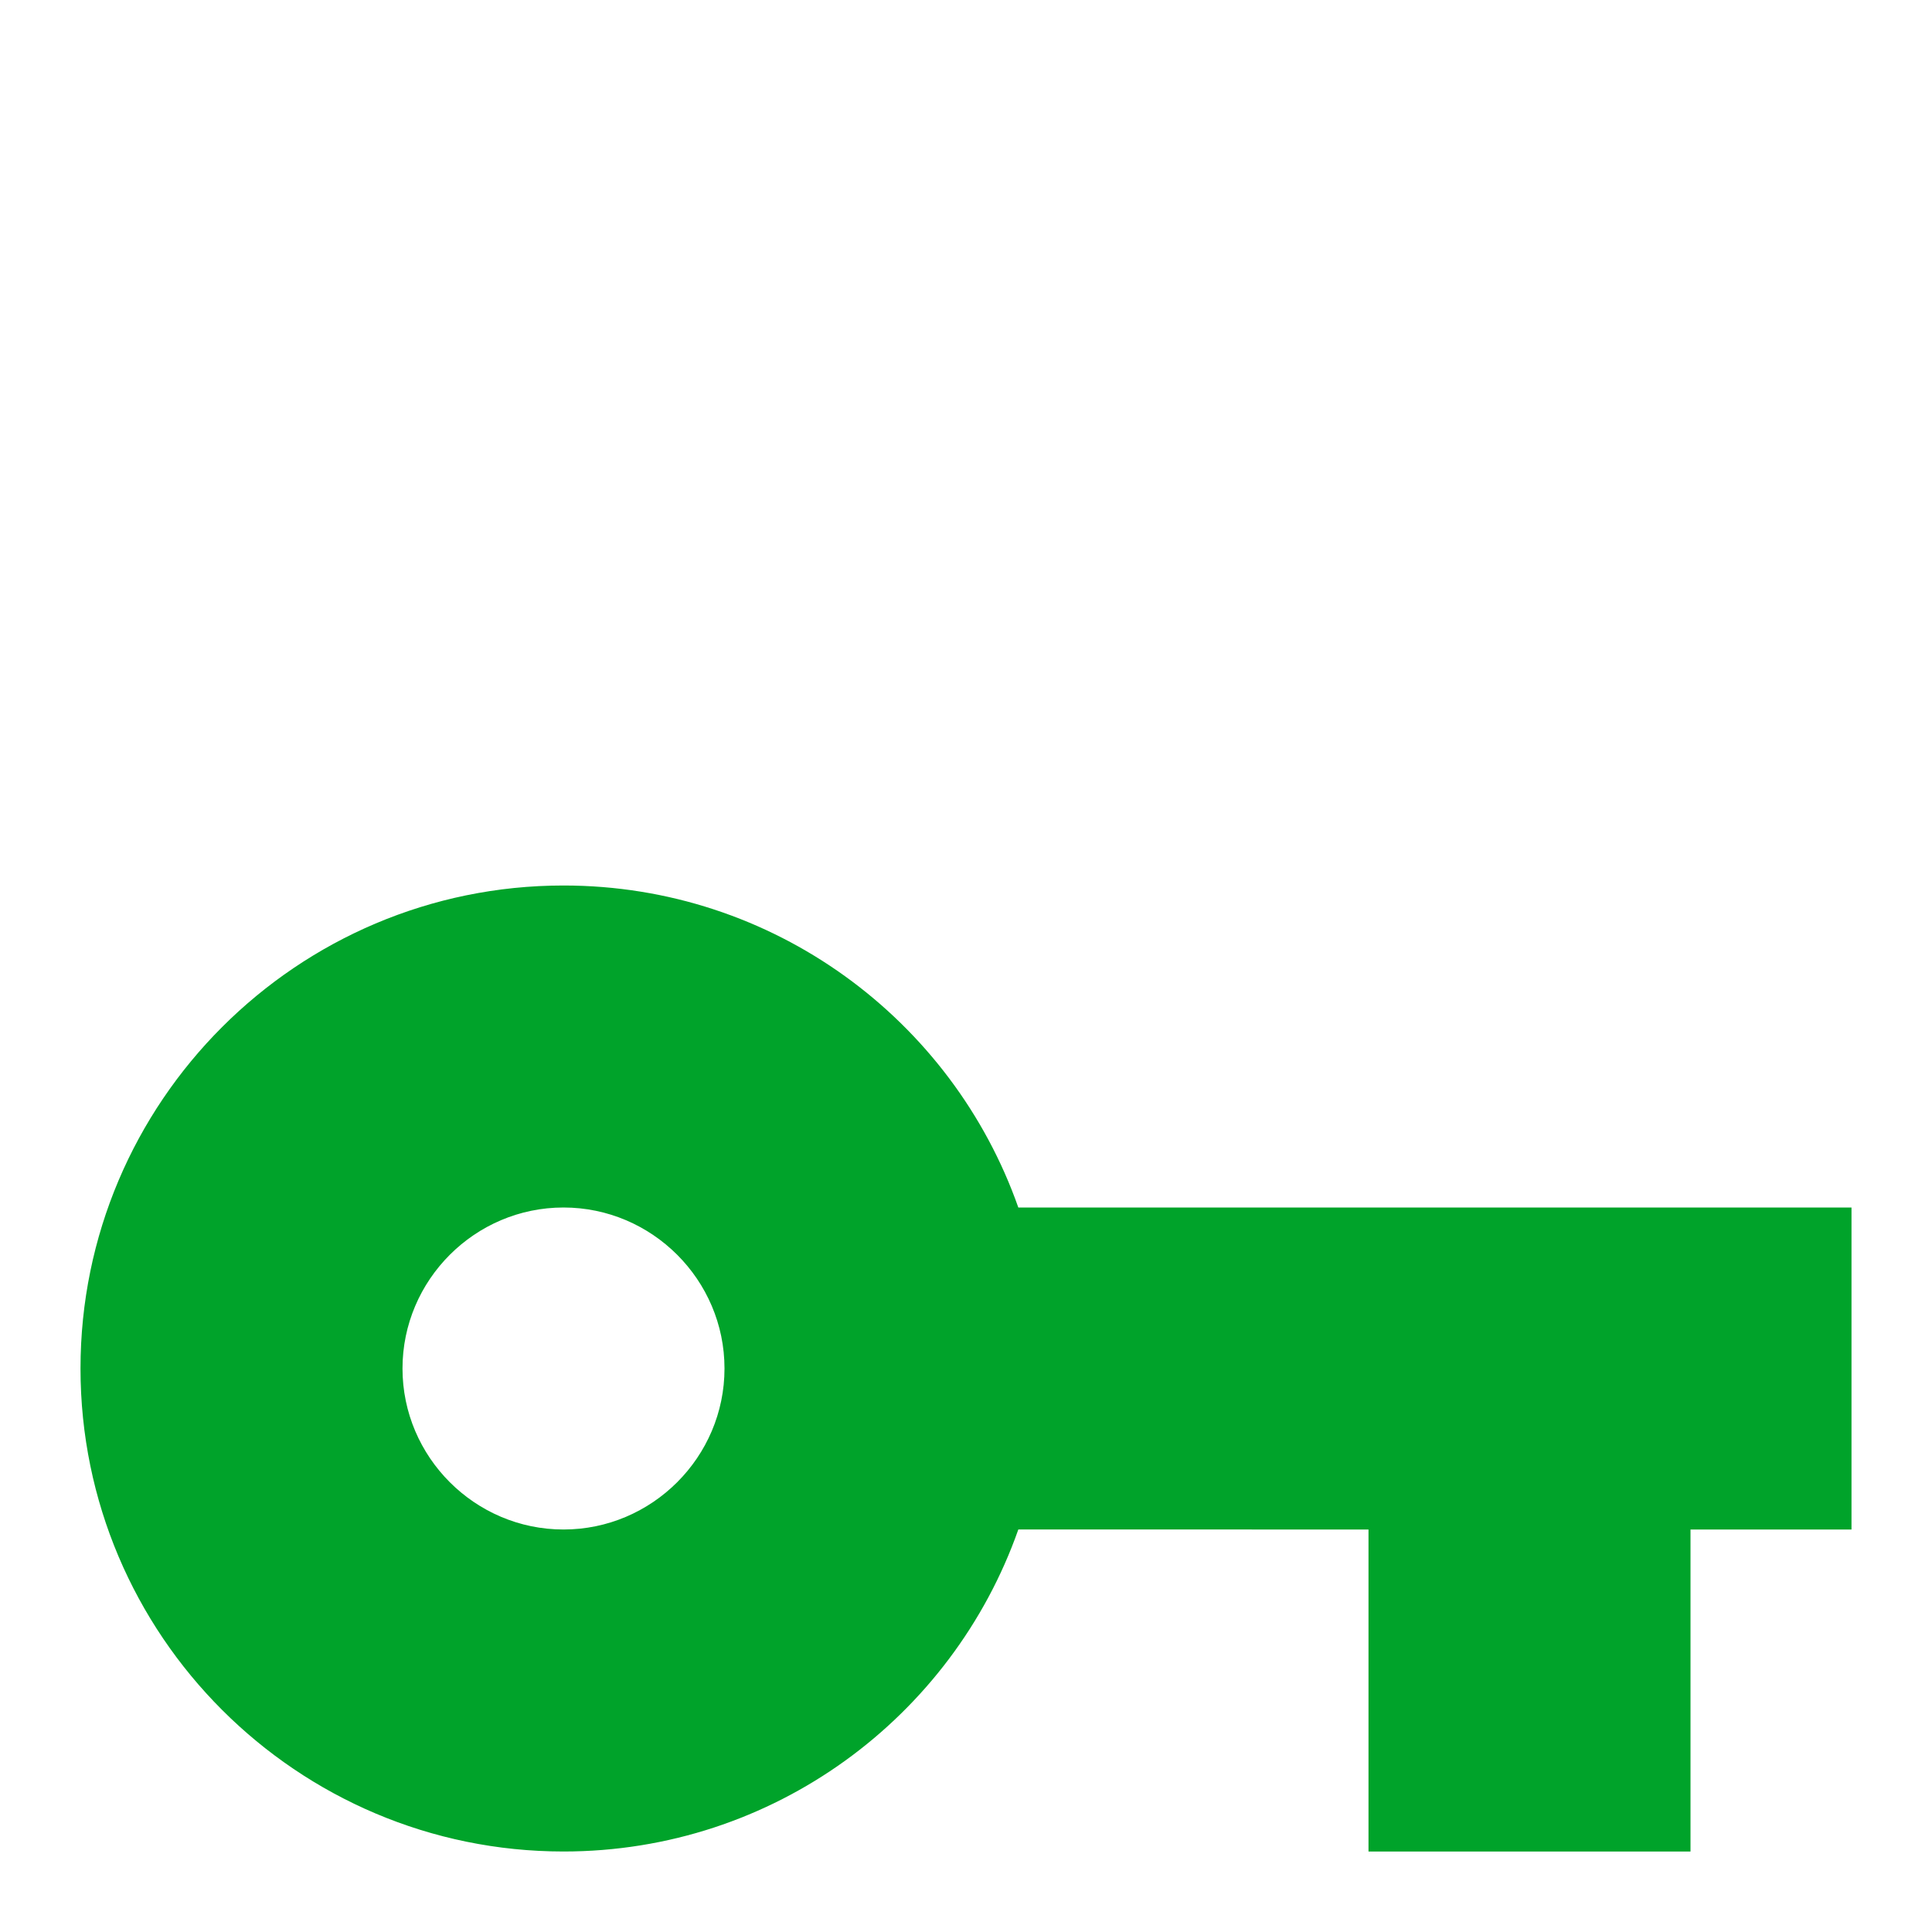 <svg xmlns="http://www.w3.org/2000/svg" height="24" viewBox="0 -5 24 24" width="24"><path d="M0 0h24v24H0z" fill="none"/><path fill="#00A32A" d="M12.65 10C11.83 7.67 9.61 6 7 6c-3.31 0-6 2.69-6 6s2.69 6 6 6c2.61 0 4.83-1.67 5.65-4H17v4h4v-4h2v-4H12.65zM7 14c-1.1 0-2-.9-2-2s.9-2 2-2 2 .9 2 2-.9 2-2 2z"/></svg>